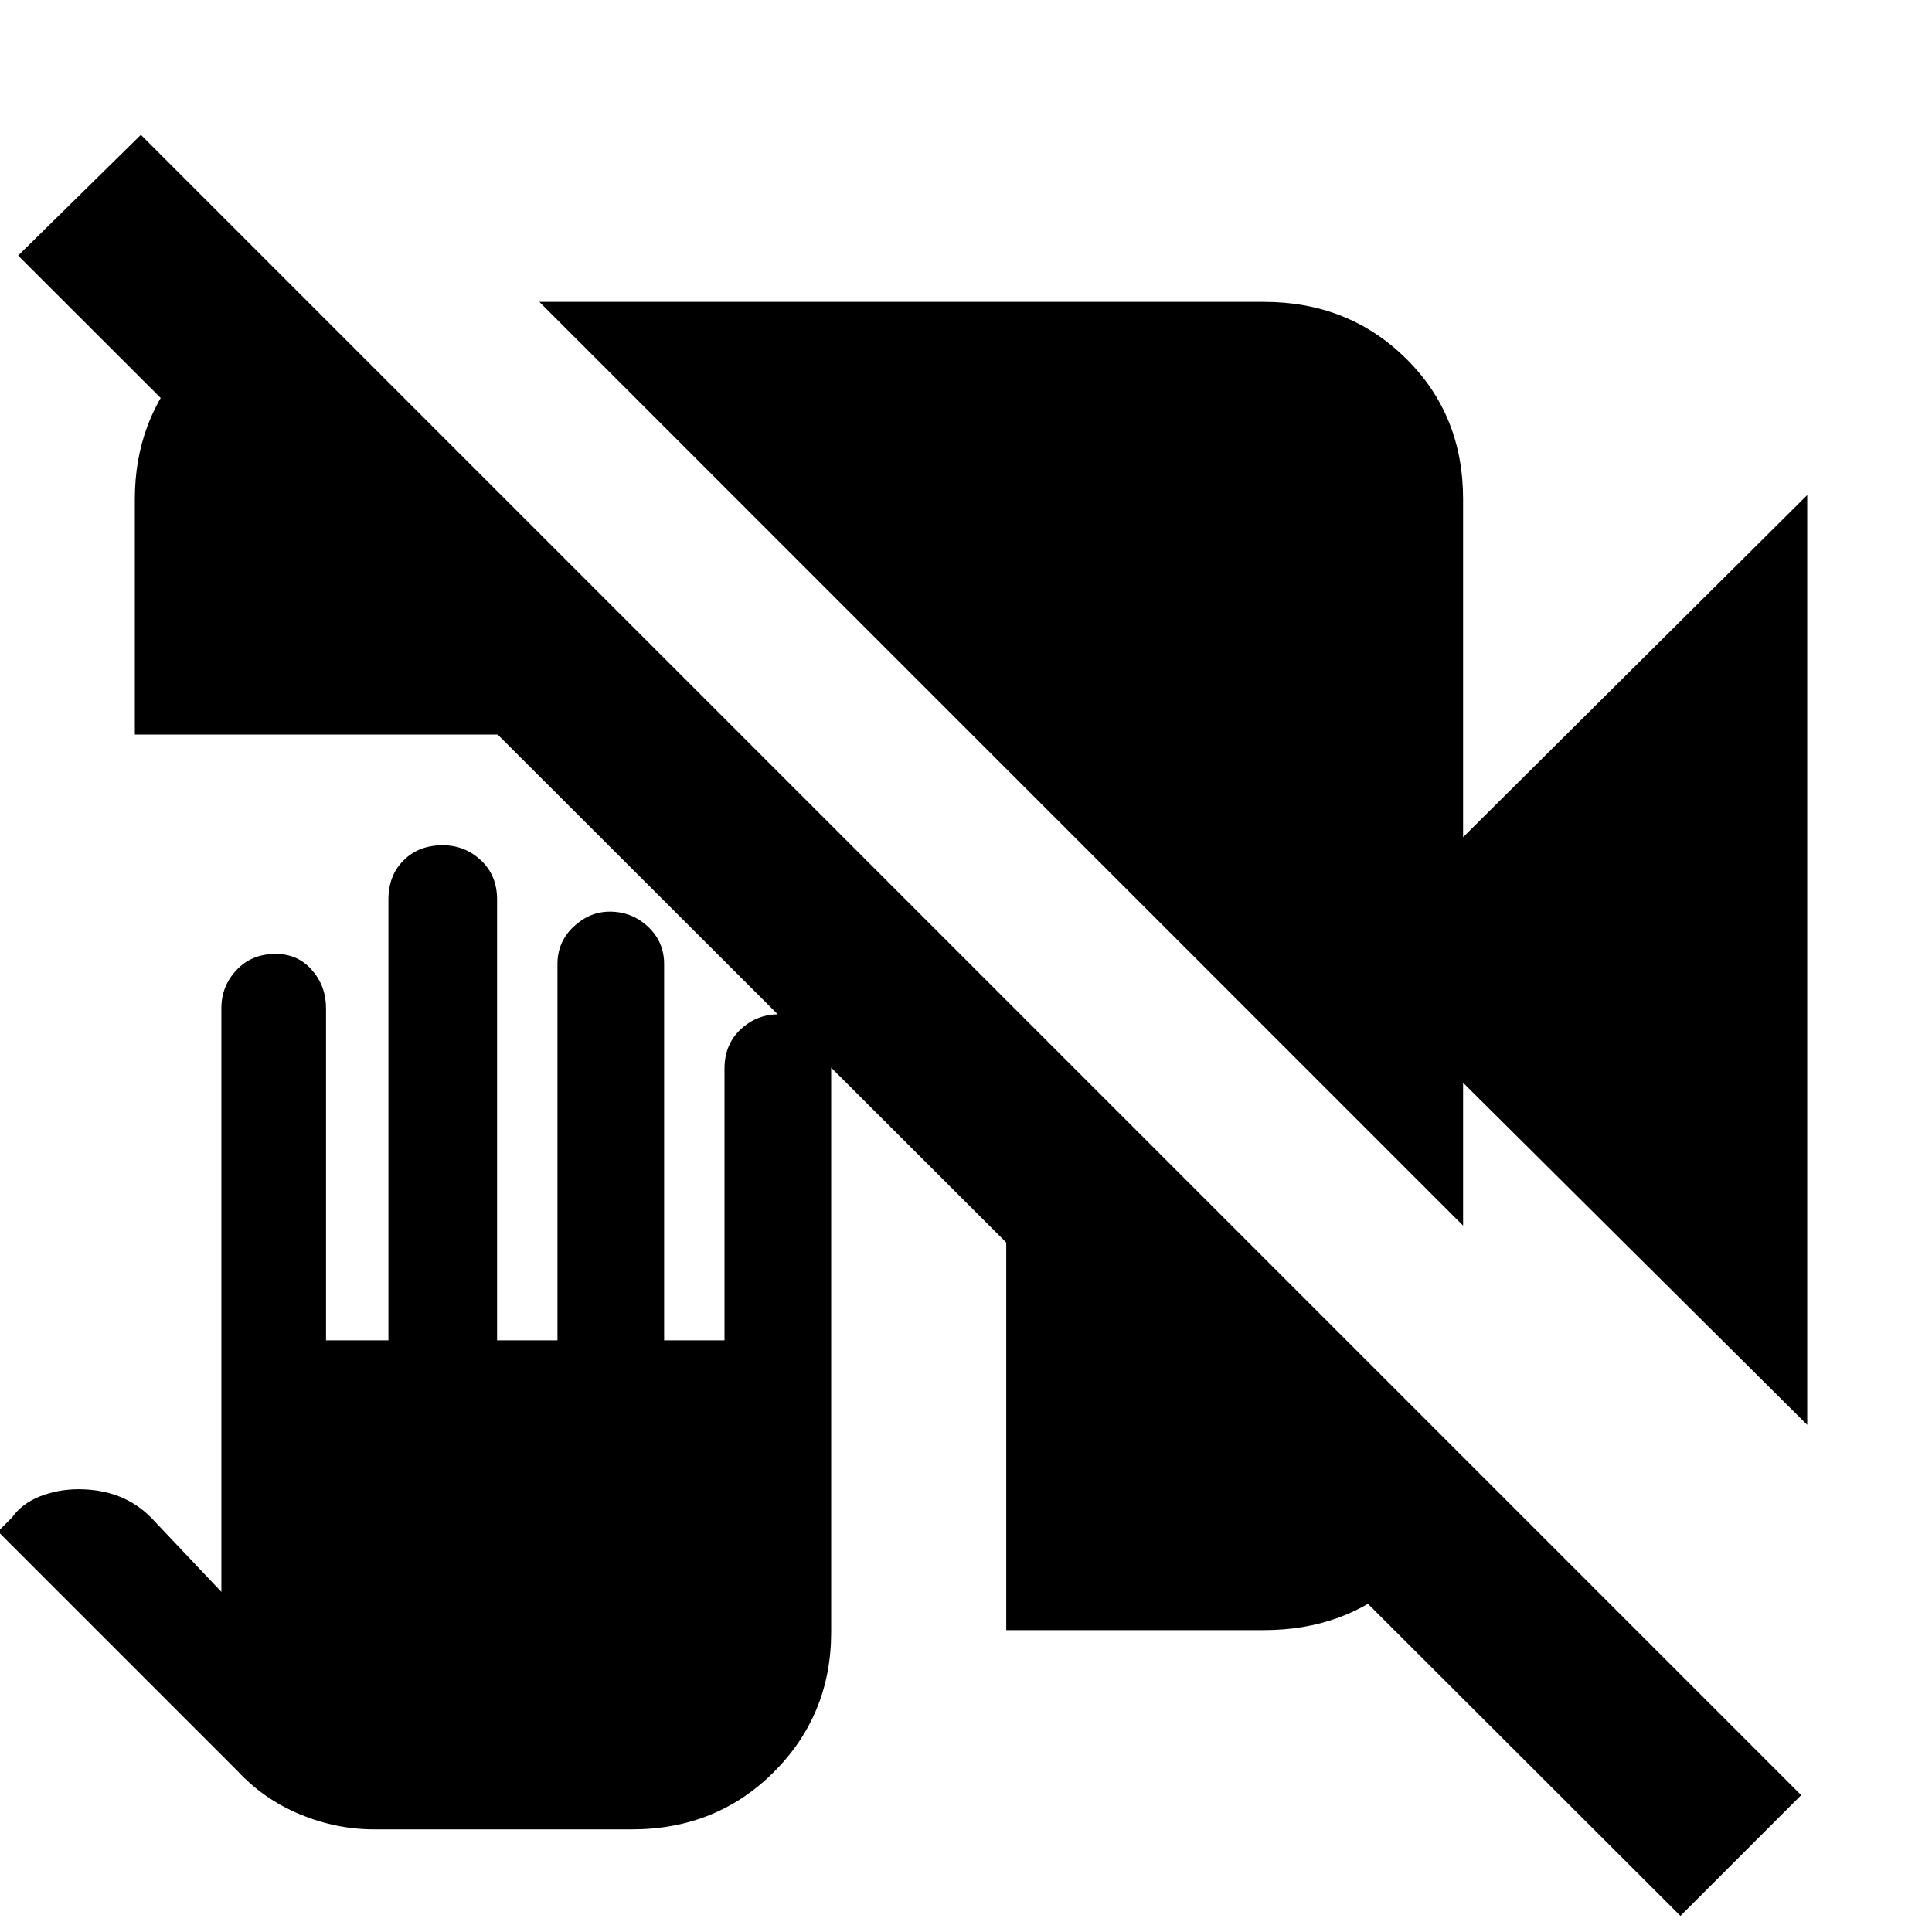 <svg xmlns="http://www.w3.org/2000/svg" height="24" width="24"><path d="M4.65 22.725q-.475 0-.925-.187-.45-.188-.775-.538l-2.975-2.975.175-.175q.125-.175.35-.263.225-.087.475-.087.275 0 .5.087.225.088.4.263l.875.925v-7.25q0-.275.188-.475.187-.2.487-.2.275 0 .45.2t.175.475v4.125h.775v-5.475q0-.3.188-.487.187-.188.487-.188.275 0 .475.188.2.187.2.487v5.475h.75v-4.675q0-.275.2-.463.2-.187.45-.187.275 0 .475.187.2.188.2.463v4.675H9v-3.375q0-.3.2-.488.2-.187.475-.187.275 0 .463.187.187.188.187.488v7q0 1.025-.712 1.738-.713.712-1.763.712ZM20.875 23.8.225 3.175l1.525-1.5L22.375 22.3ZM1.675 9.125V6.2q0-.975.625-1.675.625-.7 1.55-.75l5.35 5.35ZM22.45 17.7l-4.275-4.25v1.775L6.7 3.75h9q1.05 0 1.762.7.713.7.713 1.75v4.2l4.275-4.25Zm-9.95 2.55v-7.825l5.625 5.625q-.05.975-.738 1.587-.687.613-1.687.613Z"/></svg>